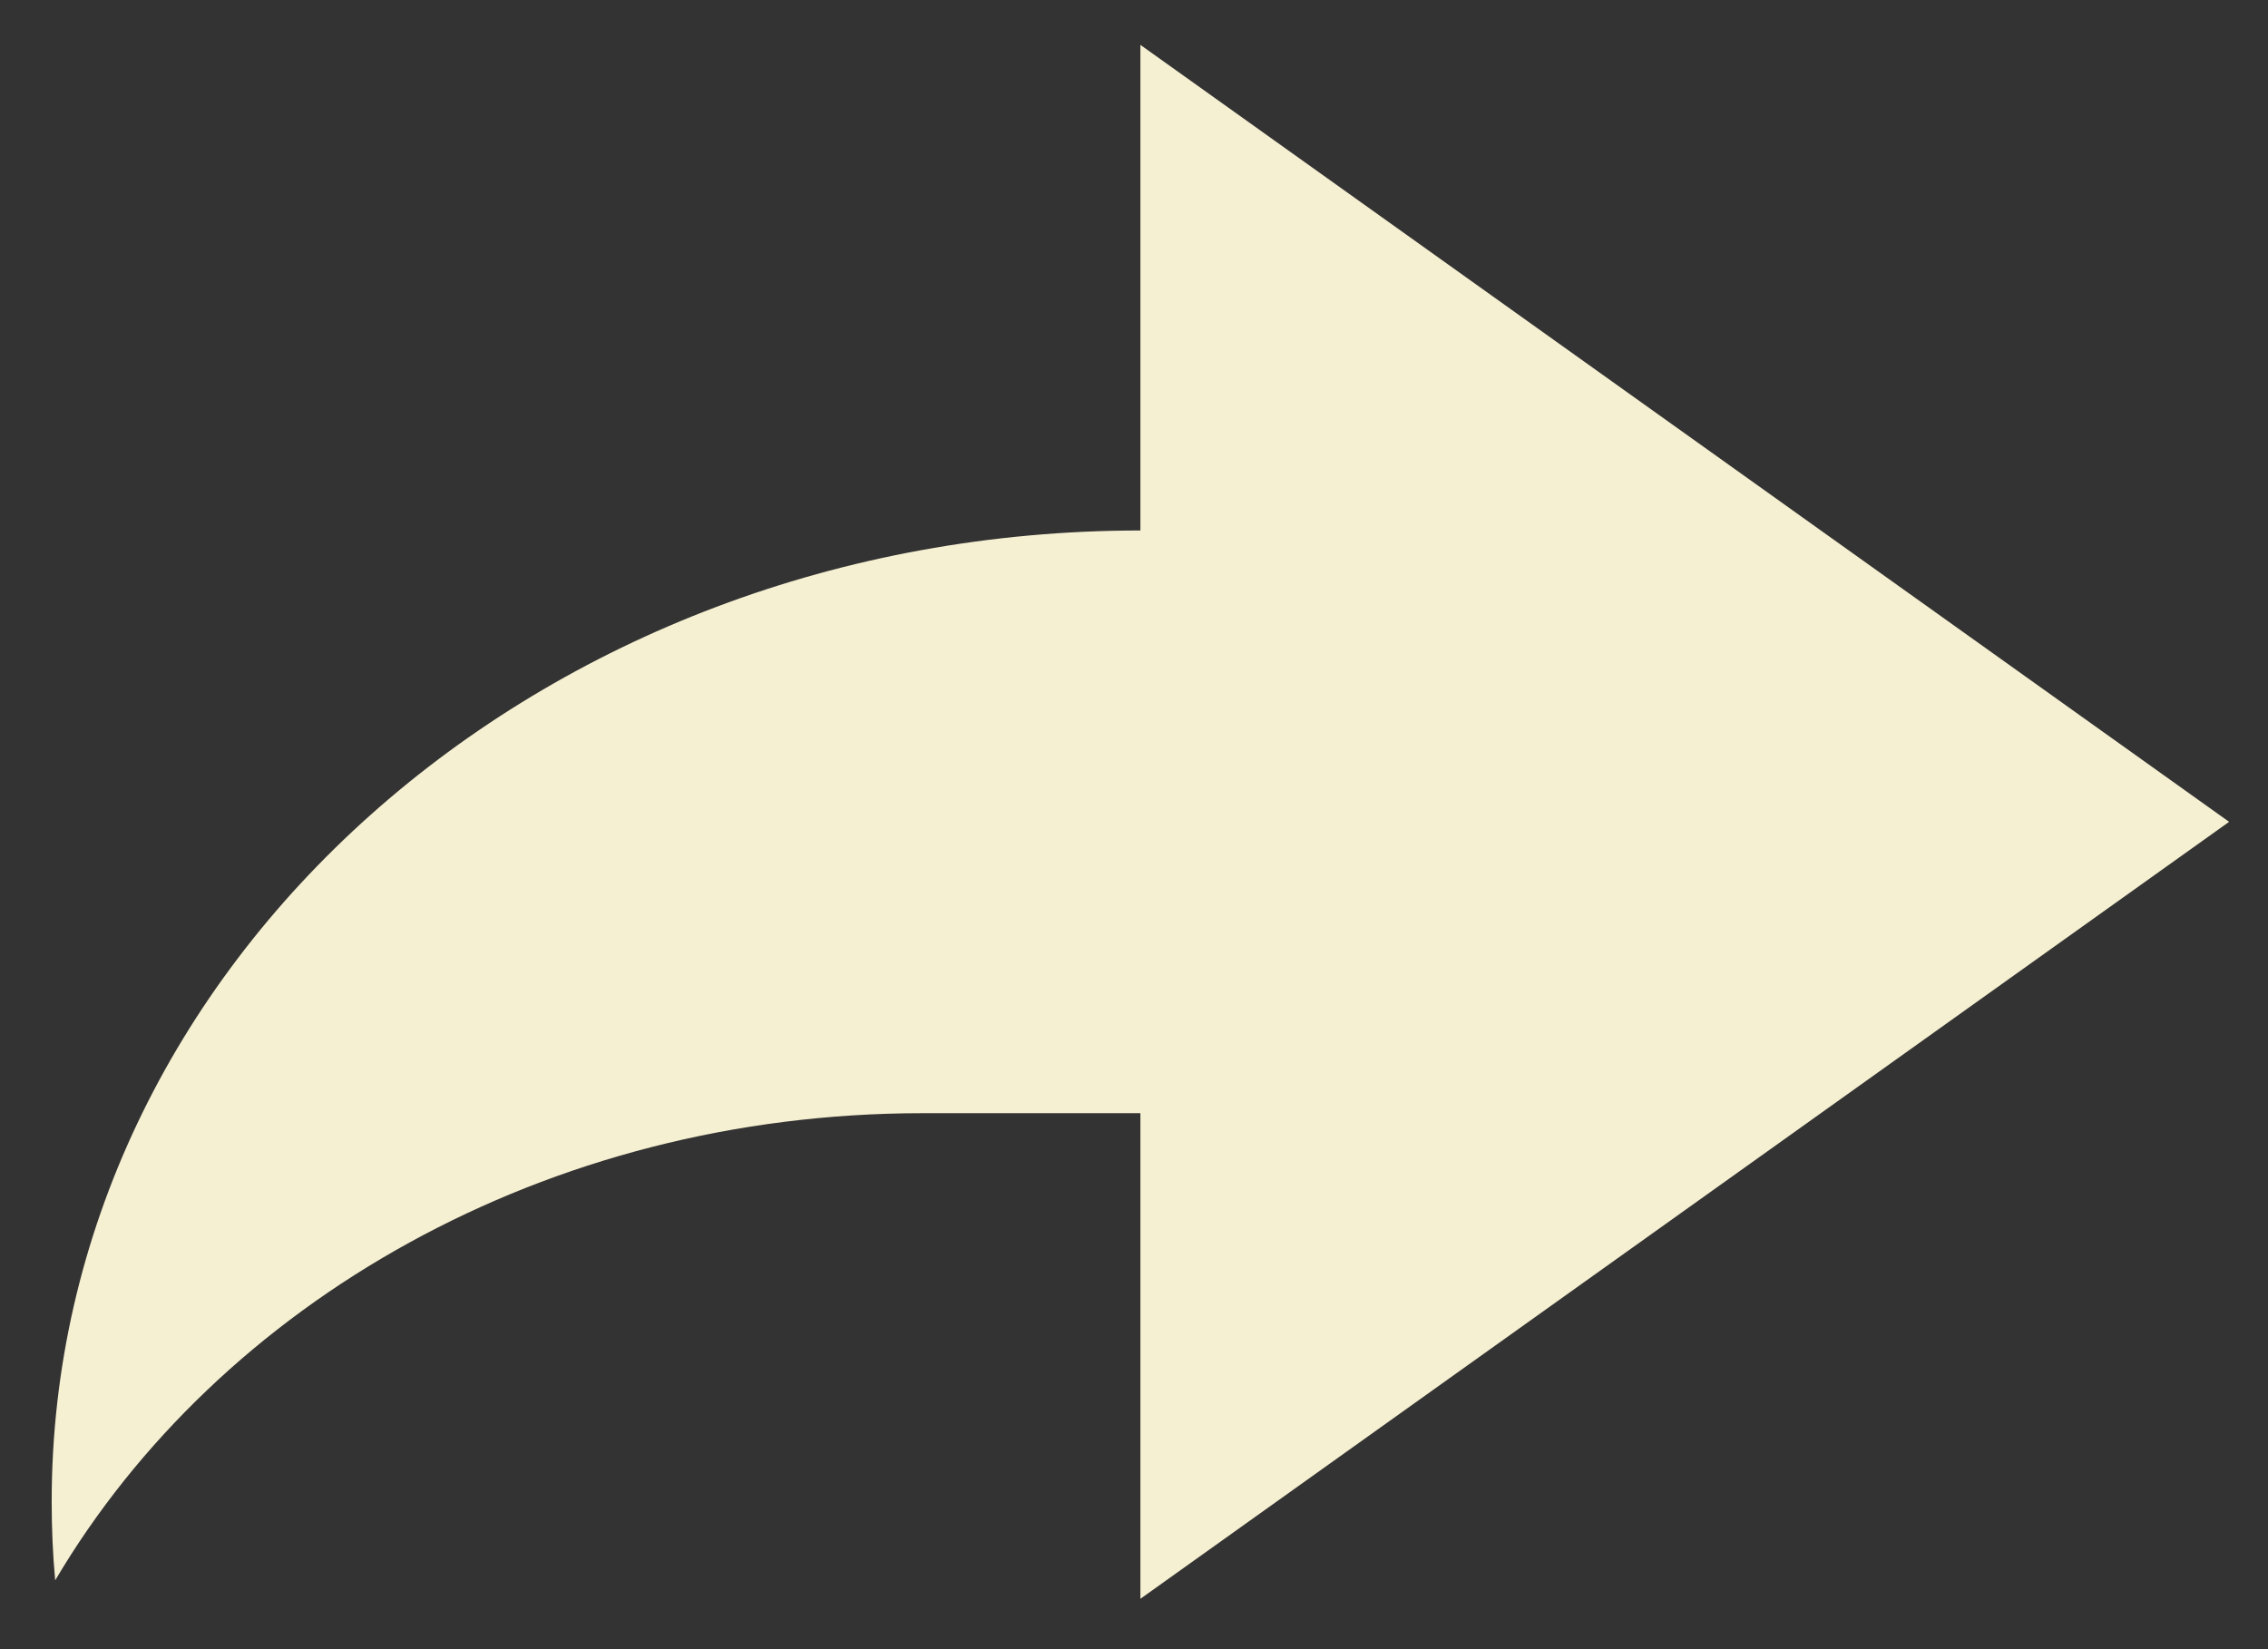 <svg width="33" height="24" viewBox="0 0 33 24" fill="none" xmlns="http://www.w3.org/2000/svg">
<rect x="0" y="0" width="33" height="24" fill="#333333" stroke="none"/>
<path d="M16.593 23.267L32.434 11.96L16.593 0.653V7.72C7.844 7.72 0.752 14.047 0.752 21.853C0.752 22.239 0.768 22.621 0.803 22.998C3.192 18.956 7.947 16.2 13.425 16.2H16.593V23.267Z" fill="#F6F0D2"/>
</svg>
